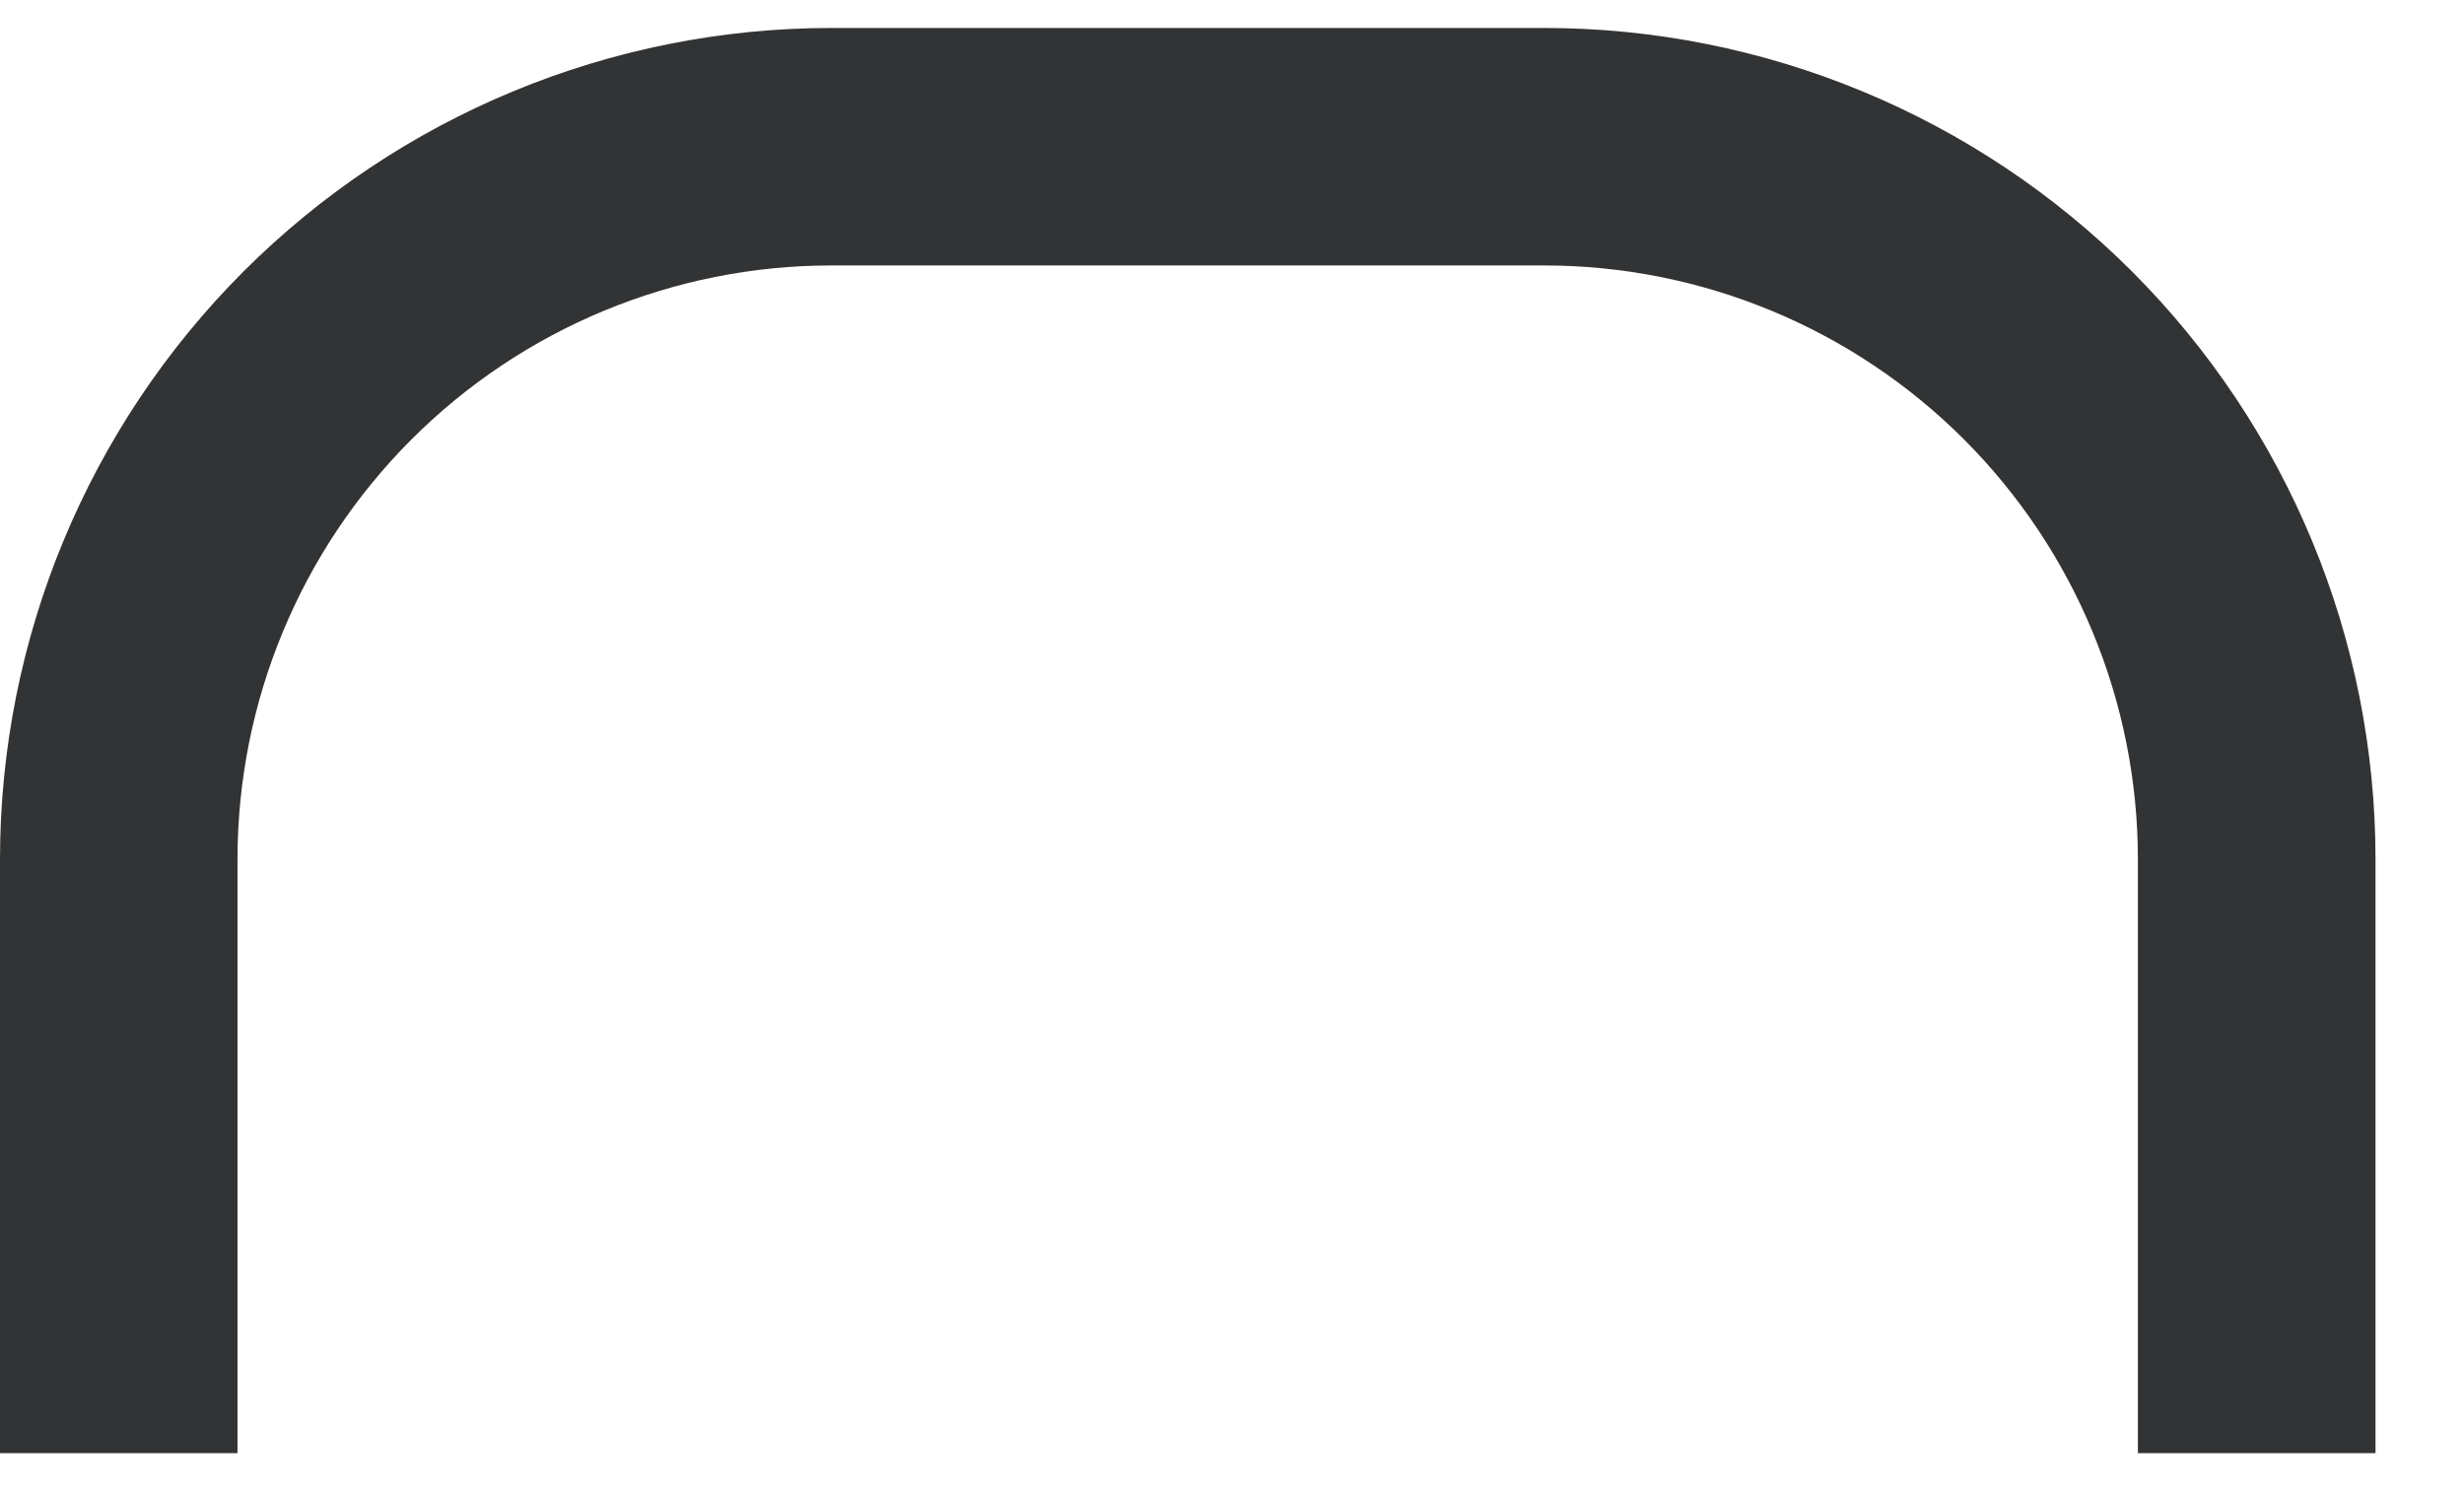 <svg width="23" height="14" viewBox="0 0 23 14" fill="none" xmlns="http://www.w3.org/2000/svg">
<path d="M22.174 13.565H19.956V8.022C19.956 6.552 19.372 5.142 18.333 4.102C17.293 3.062 15.883 2.478 14.413 2.478H7.761C6.291 2.478 4.881 3.062 3.841 4.102C2.801 5.142 2.217 6.552 2.217 8.022V13.565H0V8.022C0 5.964 0.818 3.99 2.273 2.534C3.729 1.079 5.703 0.261 7.761 0.261H14.413C16.471 0.261 18.445 1.079 19.901 2.534C21.356 3.99 22.174 5.964 22.174 8.022V13.565Z" fill="#323334"/>
</svg>
